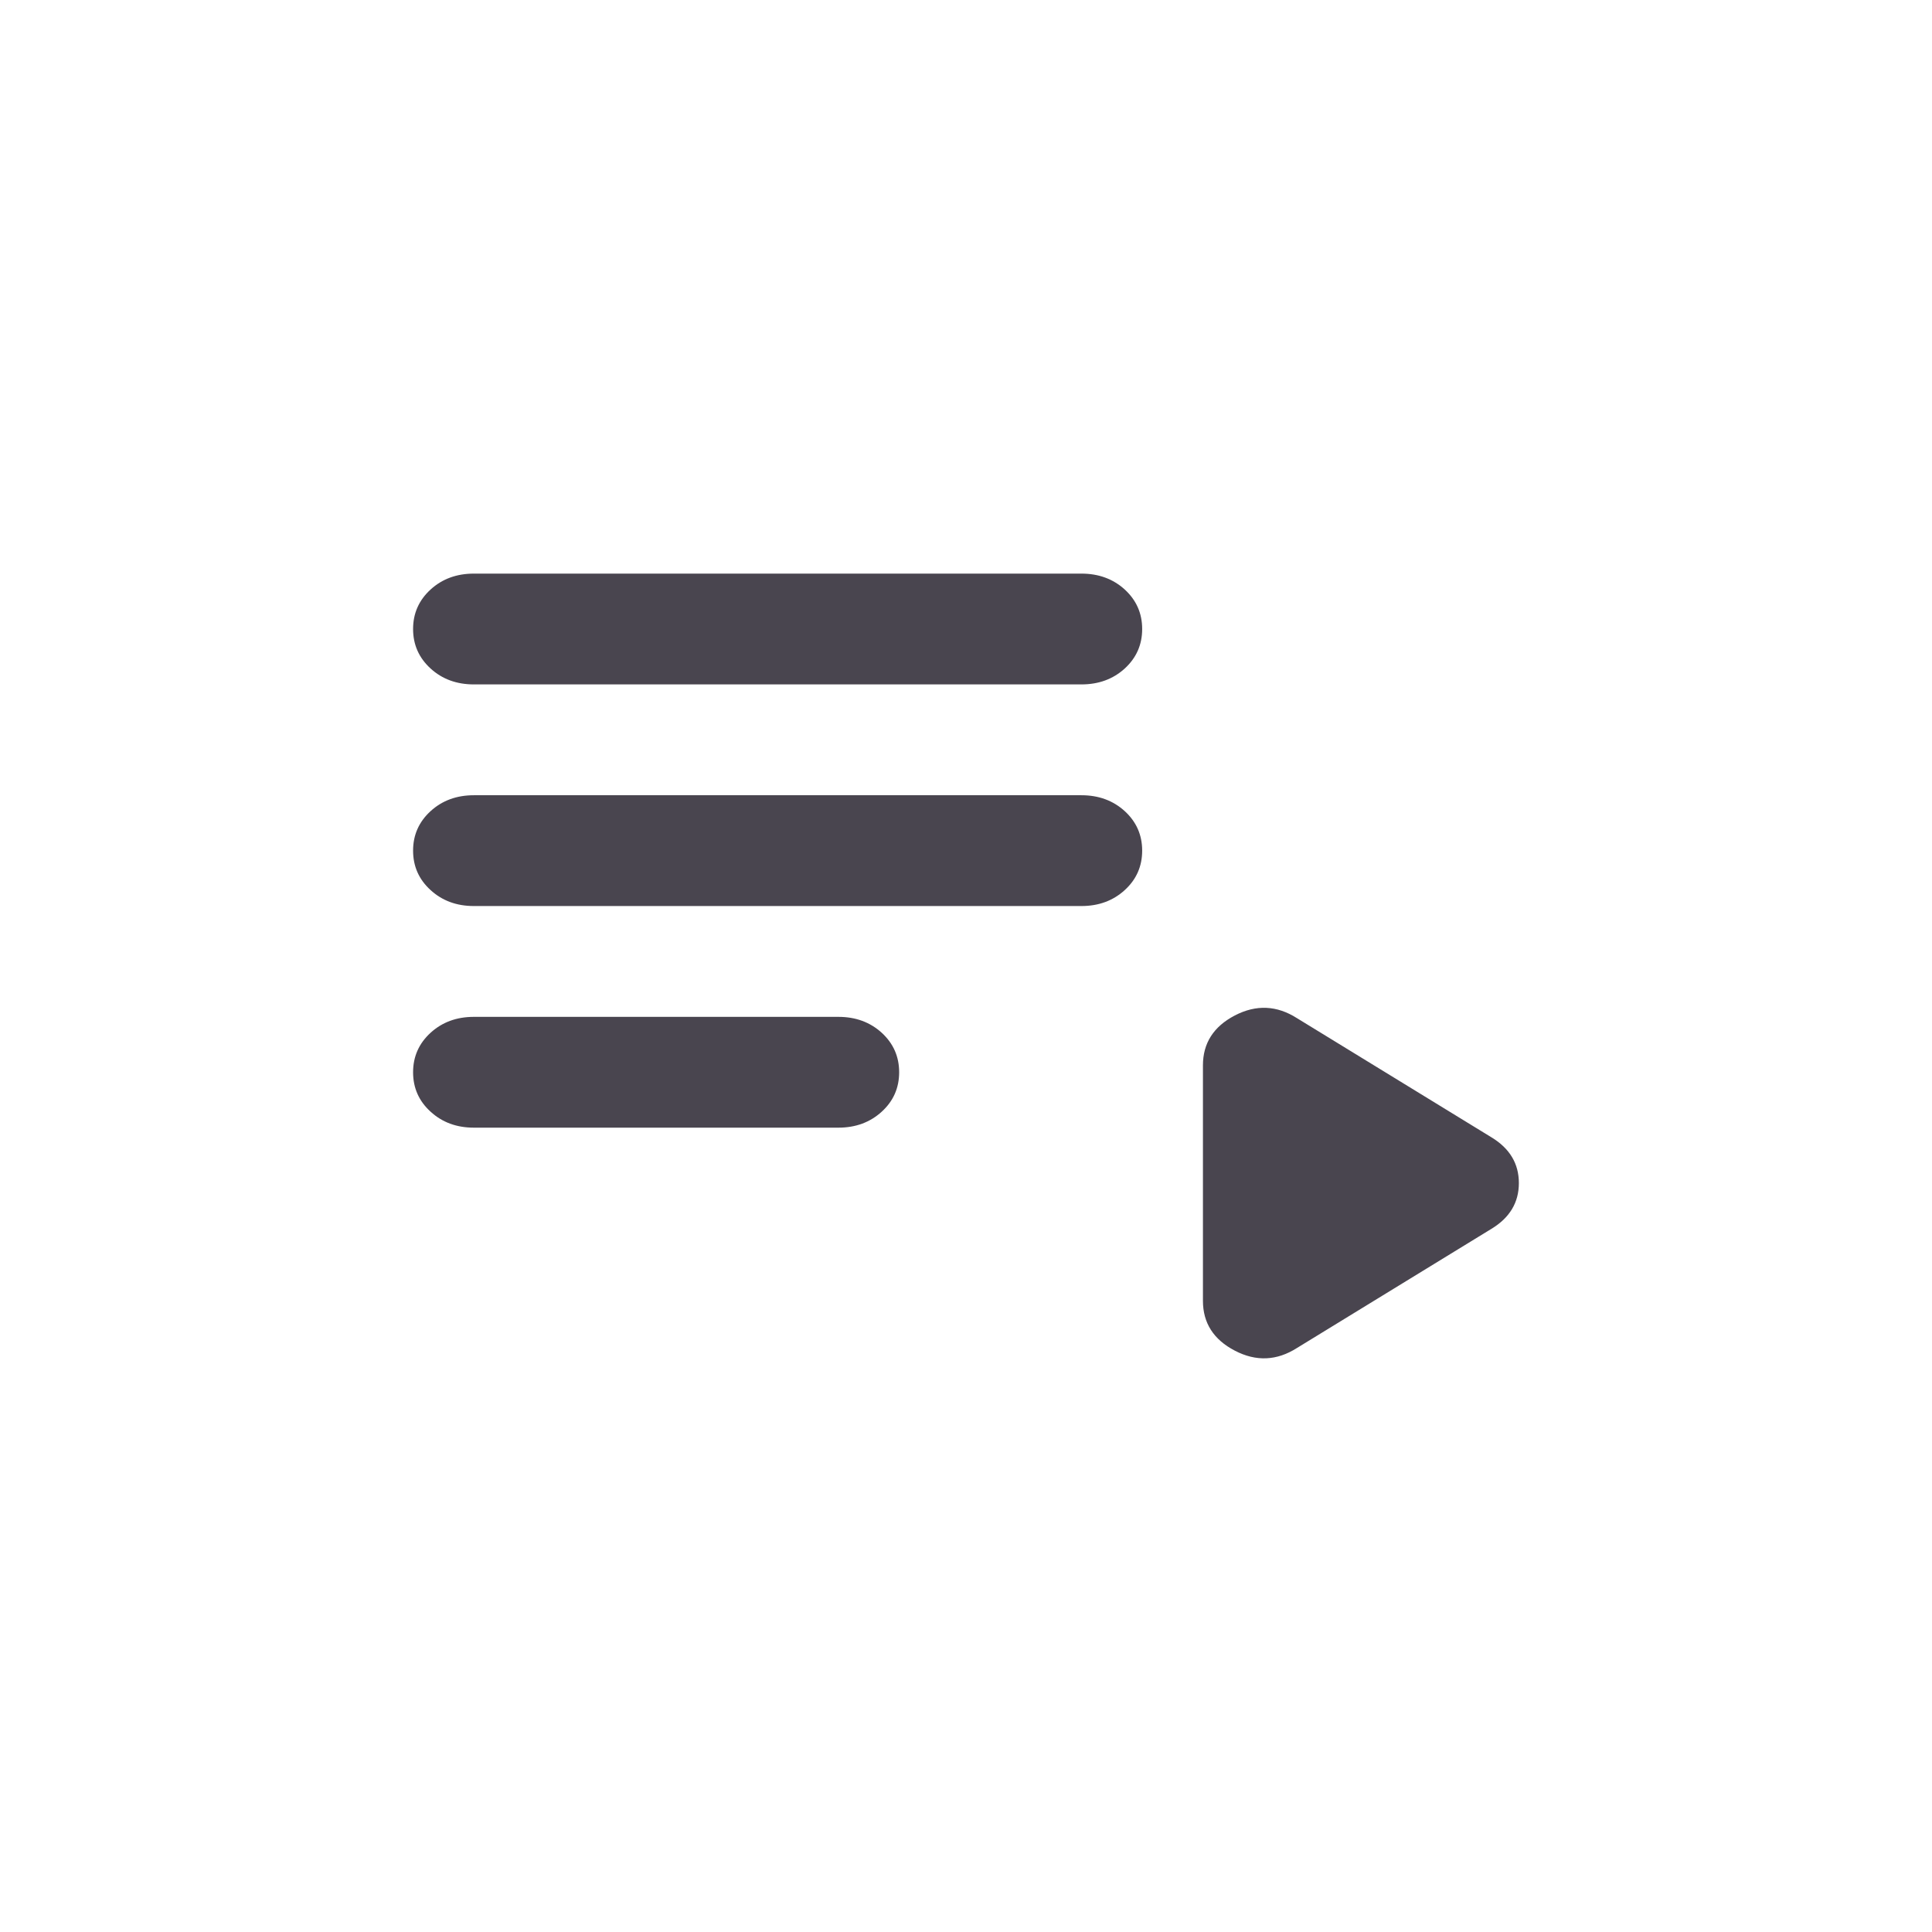 <svg width="80" height="80" viewBox="0 0 80 80" fill="none" xmlns="http://www.w3.org/2000/svg">
<path d="M19.621 28.34C18.909 28.34 18.311 28.121 17.83 27.682C17.347 27.241 17.105 26.696 17.105 26.046C17.105 25.396 17.347 24.851 17.83 24.41C18.311 23.971 18.909 23.752 19.621 23.752H44.779C45.492 23.752 46.09 23.971 46.573 24.41C47.054 24.851 47.295 25.396 47.295 26.046C47.295 26.696 47.054 27.241 46.573 27.682C46.09 28.121 45.492 28.34 44.779 28.34H19.621ZM19.621 37.517C18.909 37.517 18.311 37.297 17.83 36.857C17.347 36.418 17.105 35.873 17.105 35.223C17.105 34.573 17.347 34.028 17.83 33.587C18.311 33.148 18.909 32.929 19.621 32.929H44.779C45.492 32.929 46.09 33.148 46.573 33.587C47.054 34.028 47.295 34.573 47.295 35.223C47.295 35.873 47.054 36.418 46.573 36.857C46.09 37.297 45.492 37.517 44.779 37.517H19.621ZM19.621 46.694C18.909 46.694 18.311 46.474 17.83 46.033C17.347 45.595 17.105 45.05 17.105 44.4C17.105 43.75 17.347 43.205 17.83 42.764C18.311 42.325 18.909 42.106 19.621 42.106H34.716C35.429 42.106 36.027 42.325 36.51 42.764C36.991 43.205 37.232 43.75 37.232 44.4C37.232 45.05 36.991 45.595 36.51 46.033C36.027 46.474 35.429 46.694 34.716 46.694H19.621ZM53.71 55.814C52.872 56.349 52.012 56.387 51.132 55.928C50.251 55.47 49.811 54.781 49.811 53.864V44.113C49.811 43.196 50.251 42.507 51.132 42.048C52.012 41.59 52.872 41.628 53.71 42.163L61.761 47.096C62.516 47.555 62.893 48.185 62.893 48.989C62.893 49.791 62.516 50.422 61.761 50.881L53.71 55.814Z" fill="#49454F"/>
</svg>
